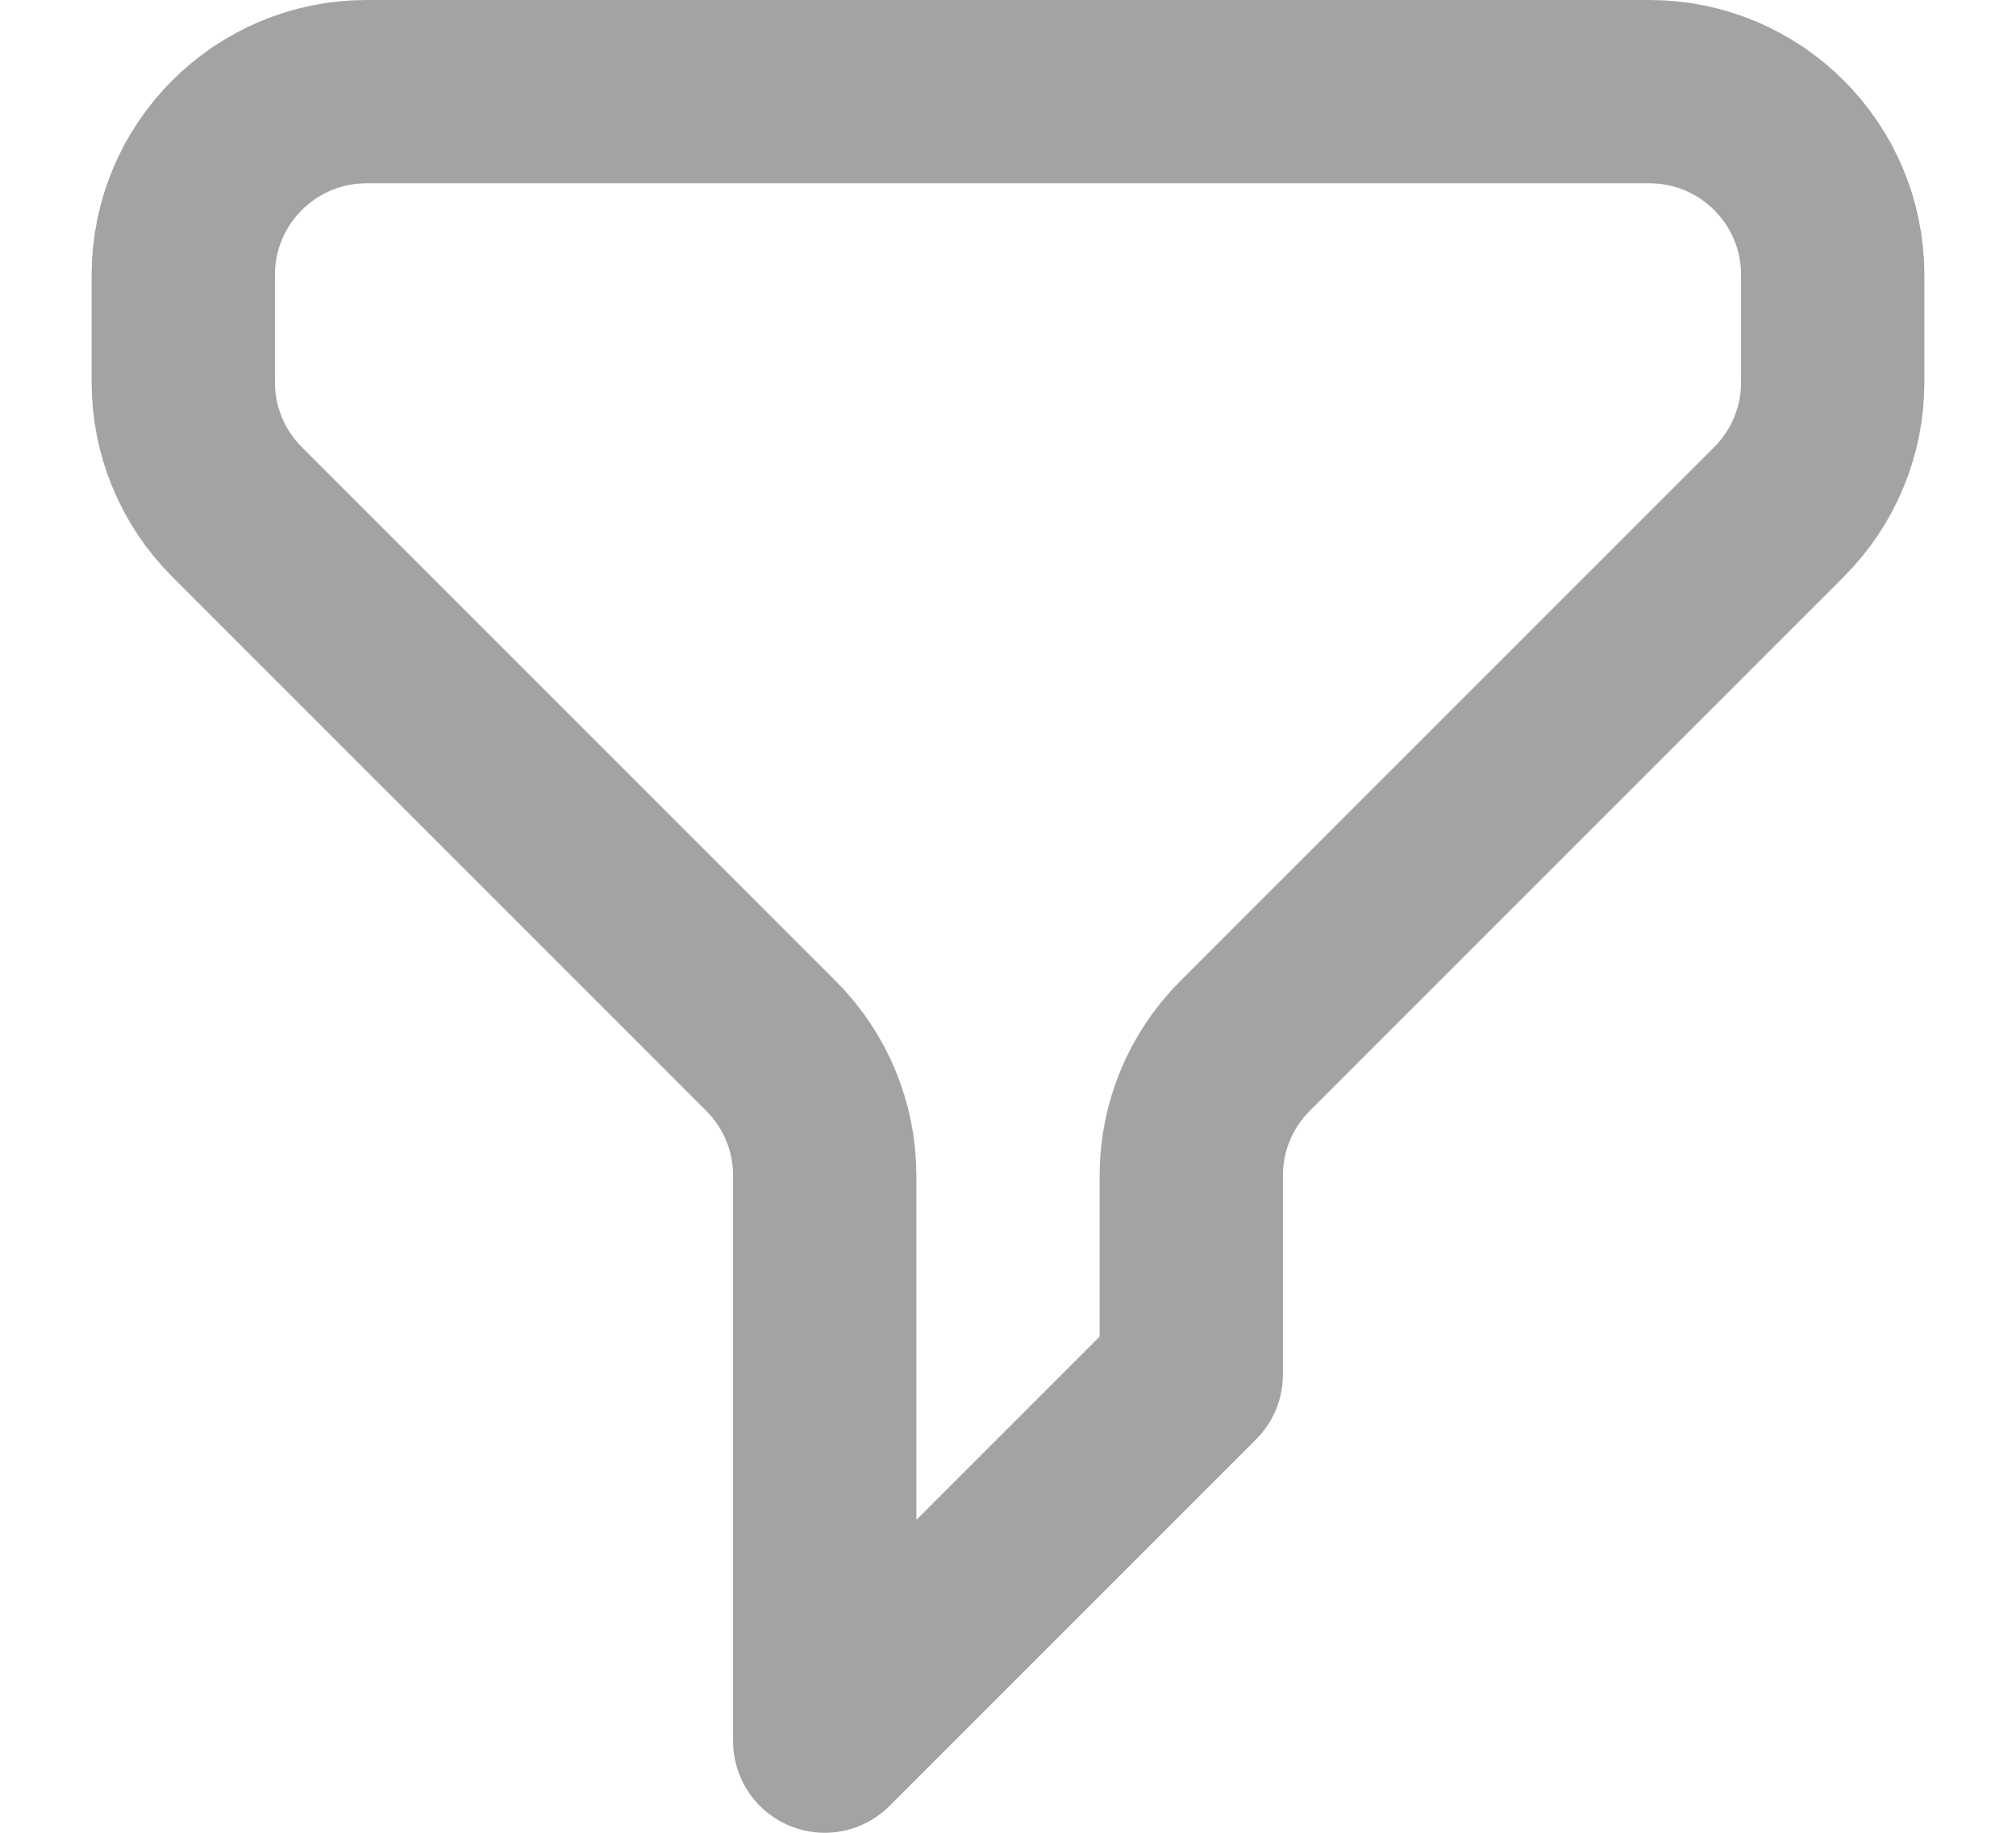<svg width="11" height="10" viewBox="0 0 11 10" fill="none" xmlns="http://www.w3.org/2000/svg">
<path d="M1 1.5C1 0.948 1.448 0.5 2 0.5H9C9.552 0.5 10 0.948 10 1.5V2.086C10 2.351 9.895 2.605 9.707 2.793L6.793 5.707C6.605 5.895 6.5 6.149 6.5 6.414V7.5L4.5 9.5V6.414C4.5 6.149 4.395 5.895 4.207 5.707L1.293 2.793C1.105 2.605 1 2.351 1 2.086V1.5Z" stroke="#A3A3A3" stroke-linecap="round" stroke-linejoin="round"/>
</svg>

